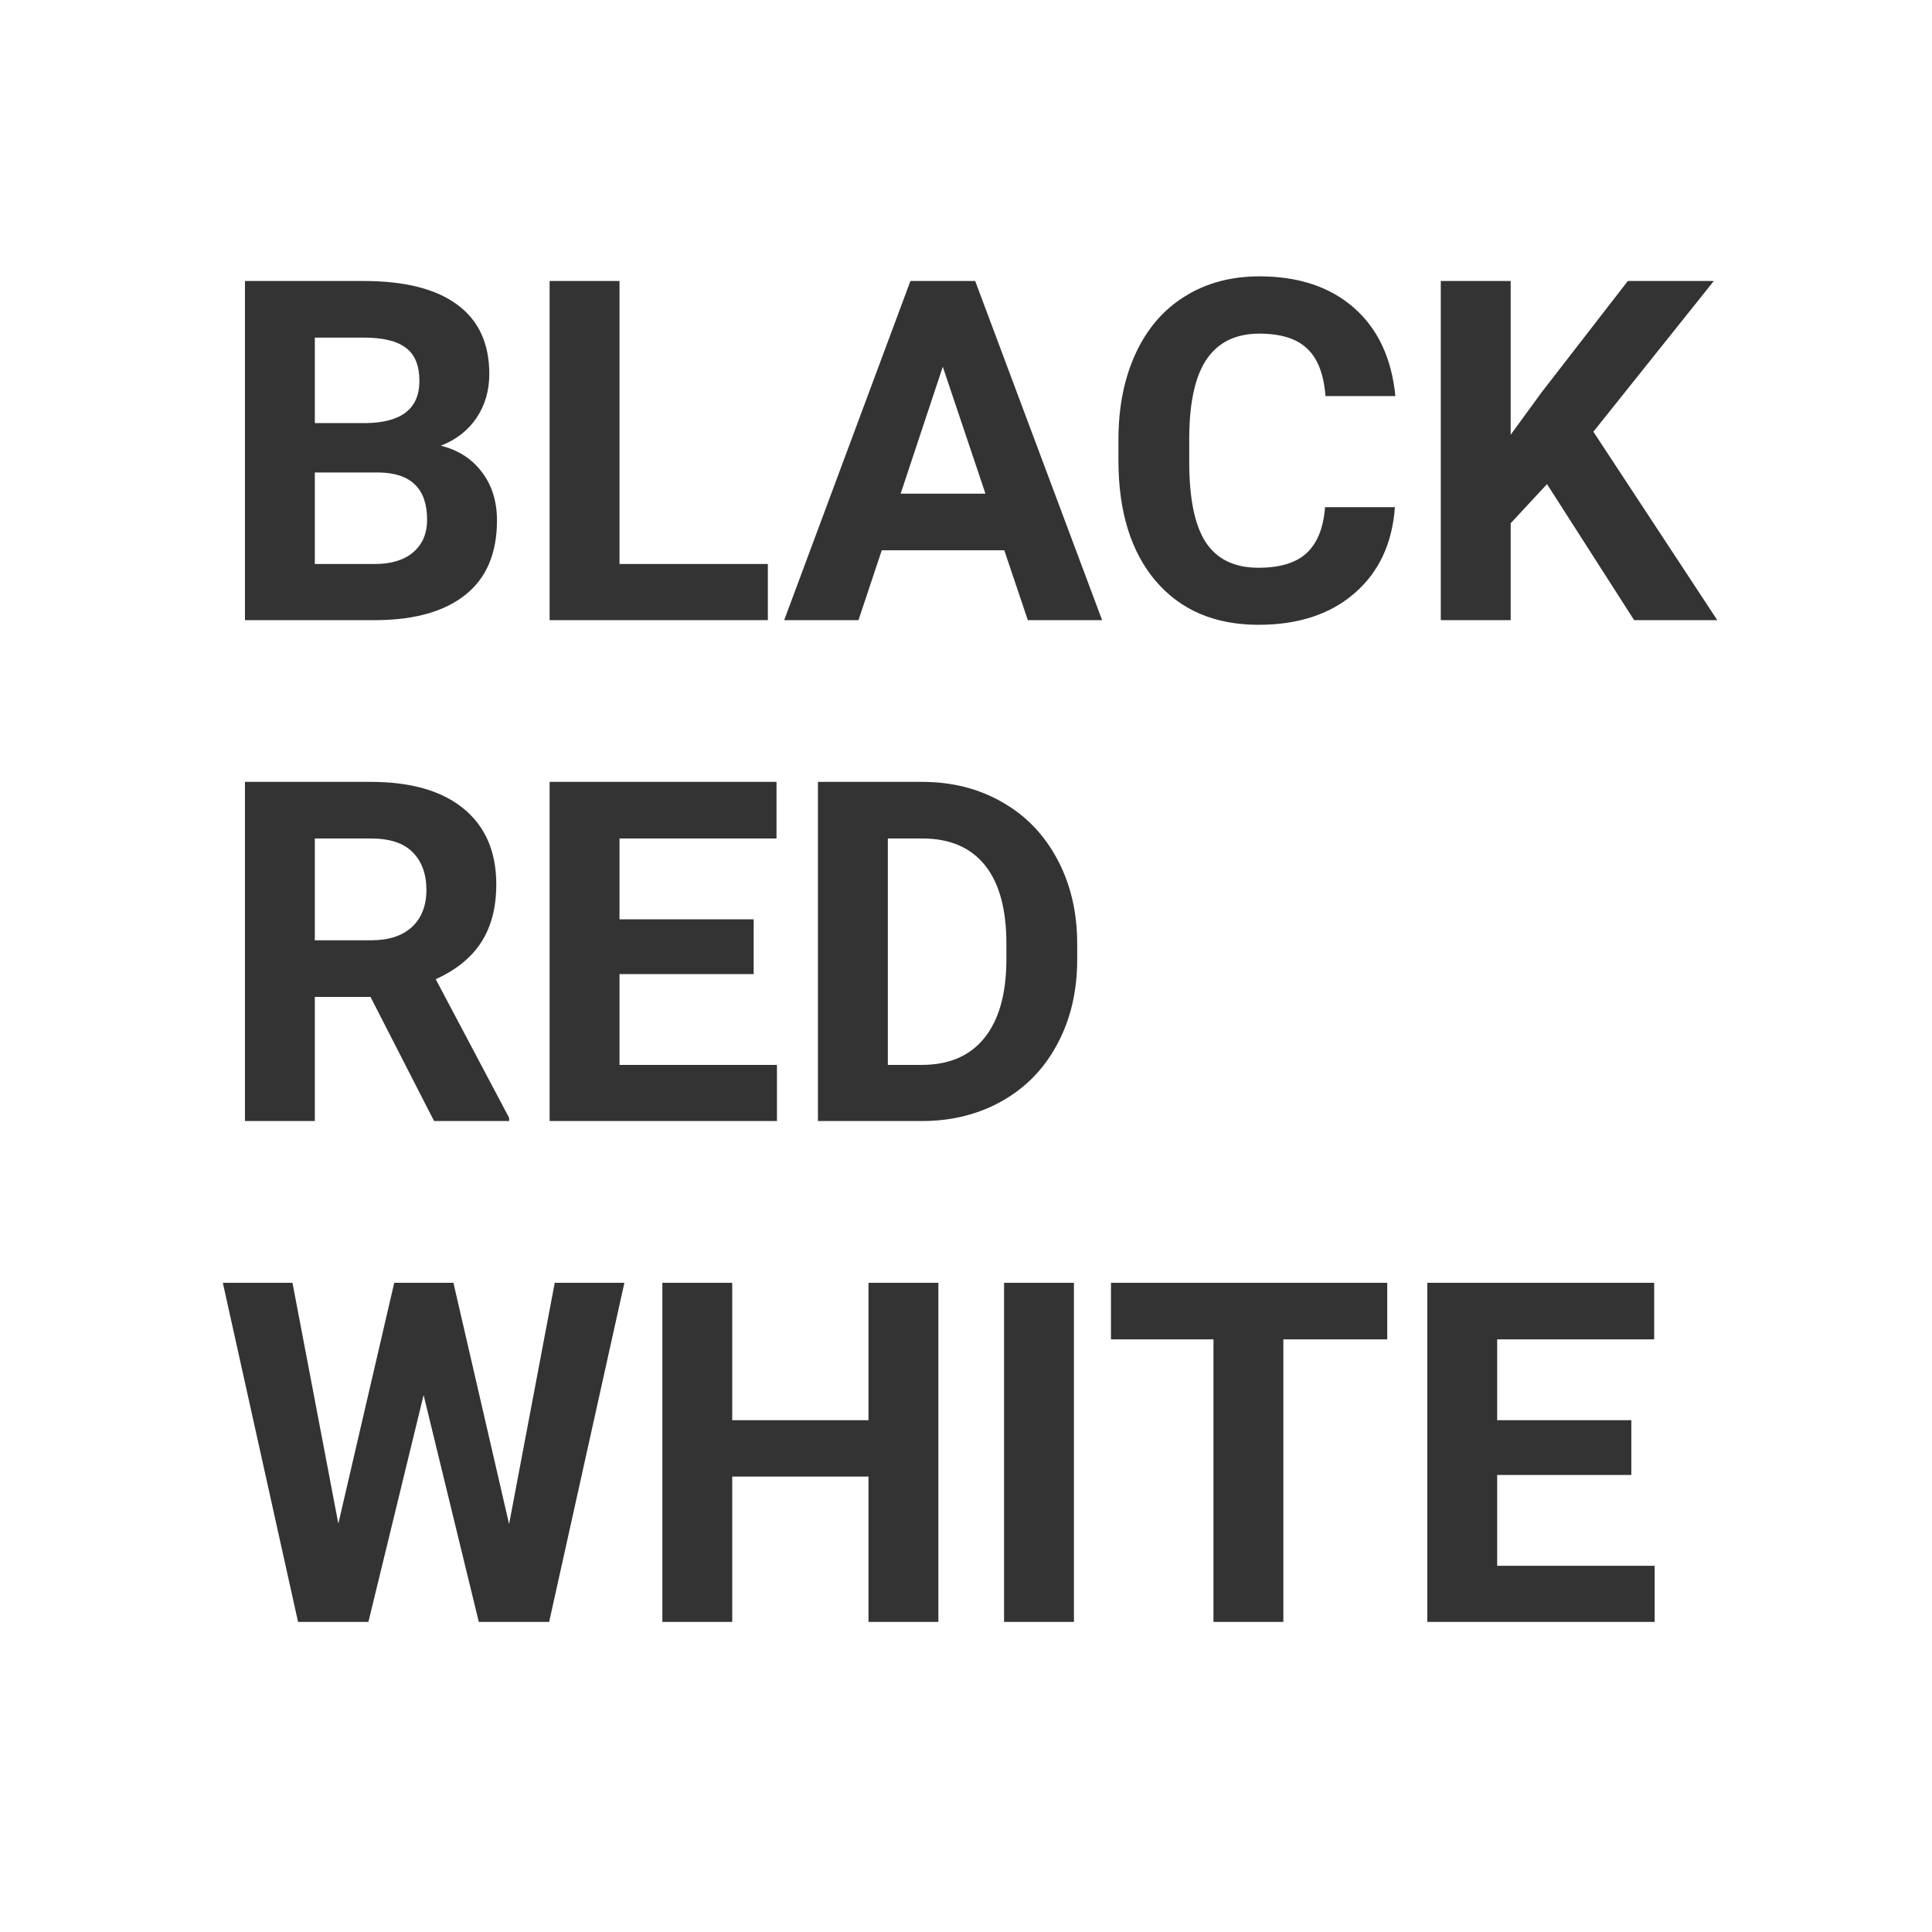 <svg width="81" height="81" viewBox="0 0 81 81" fill="none" xmlns="http://www.w3.org/2000/svg">
<rect x="0" y="0" width="81" height="81" fill="#333333" stroke="none"/>
<path fill-rule="evenodd" clip-rule="evenodd" d="M81 0H0V81H81V0ZM10.27 11.781V26H15.797C17.412 25.987 18.655 25.629 19.527 24.926C20.4 24.223 20.836 23.188 20.836 21.82C20.836 21.02 20.624 20.342 20.201 19.789C19.785 19.236 19.212 18.868 18.482 18.686C19.12 18.438 19.619 18.051 19.977 17.523C20.335 16.99 20.514 16.374 20.514 15.678C20.514 14.402 20.068 13.435 19.176 12.777C18.284 12.113 16.975 11.781 15.25 11.781H10.27ZM13.199 23.646V19.809H15.885C17.232 19.828 17.906 20.489 17.906 21.791C17.906 22.37 17.711 22.826 17.32 23.158C16.936 23.484 16.399 23.646 15.709 23.646H13.199ZM15.367 17.738H13.199V14.154H15.25C16.057 14.154 16.646 14.297 17.018 14.584C17.395 14.864 17.584 15.326 17.584 15.971C17.584 17.123 16.845 17.712 15.367 17.738ZM32.193 23.646H25.973V11.781H23.043V26H32.193V23.646ZM36.969 23.07H42.105L43.092 26H46.207L40.885 11.781H38.17L32.877 26H35.992L36.969 23.07ZM41.315 20.697H37.76L39.527 15.375L41.315 20.697ZM56.783 24.877C57.805 23.998 58.372 22.794 58.482 21.264H55.553C55.488 22.13 55.23 22.771 54.781 23.188C54.339 23.598 53.665 23.803 52.76 23.803C51.757 23.803 51.022 23.448 50.553 22.738C50.09 22.029 49.859 20.906 49.859 19.369V18.295C49.872 16.824 50.12 15.74 50.602 15.043C51.09 14.34 51.822 13.988 52.799 13.988C53.697 13.988 54.365 14.197 54.801 14.613C55.243 15.023 55.501 15.688 55.572 16.605H58.502C58.346 15.017 57.766 13.783 56.764 12.904C55.761 12.025 54.44 11.586 52.799 11.586C51.614 11.586 50.572 11.866 49.674 12.426C48.782 12.979 48.095 13.777 47.613 14.818C47.132 15.86 46.891 17.064 46.891 18.432V19.301C46.891 21.443 47.411 23.129 48.453 24.359C49.501 25.583 50.937 26.195 52.76 26.195C54.426 26.195 55.768 25.756 56.783 24.877ZM63.336 21.938L64.859 20.297L68.512 26H71.998L66.803 18.1L71.852 11.781H68.248L64.625 16.459L63.336 18.227V11.781H60.406V26H63.336V21.938ZM15.533 41.795H13.199V47H10.27V32.781H15.553C17.232 32.781 18.528 33.156 19.439 33.904C20.351 34.653 20.807 35.711 20.807 37.078C20.807 38.048 20.595 38.859 20.172 39.51C19.755 40.154 19.12 40.669 18.268 41.053L21.344 46.863V47H18.199L15.533 41.795ZM13.199 39.422H15.562C16.298 39.422 16.868 39.236 17.271 38.865C17.675 38.488 17.877 37.97 17.877 37.312C17.877 36.642 17.685 36.115 17.301 35.73C16.923 35.346 16.34 35.154 15.553 35.154H13.199V39.422ZM31.598 40.838H25.973V44.647H32.574V47H23.043V32.781H32.555V35.154H25.973V38.543H31.598V40.838ZM34.293 47V32.781H38.668C39.918 32.781 41.035 33.065 42.018 33.631C43.007 34.191 43.779 34.992 44.332 36.033C44.885 37.068 45.162 38.247 45.162 39.568V40.223C45.162 41.544 44.889 42.719 44.342 43.748C43.801 44.777 43.036 45.574 42.047 46.141C41.057 46.707 39.941 46.993 38.697 47H34.293ZM37.223 35.154V44.647H38.639C39.785 44.647 40.66 44.272 41.266 43.523C41.871 42.775 42.18 41.704 42.193 40.31V39.559C42.193 38.113 41.894 37.02 41.295 36.277C40.696 35.529 39.82 35.154 38.668 35.154H37.223ZM23.258 53.781L21.344 63.898L19.01 53.781H16.529L14.185 63.879L12.262 53.781H9.342L12.496 68H15.445L17.76 58.488L20.074 68H23.023L26.178 53.781H23.258ZM36.412 68H39.342V53.781H36.412V59.543H30.699V53.781H27.77V68H30.699V61.906H36.412V68ZM42.096 68H45.025V53.781H42.096V68ZM53.805 56.154H58.16V53.781H46.578V56.154H50.875V68H53.805V56.154ZM62.77 61.838H68.394V59.543H62.77V56.154H69.352V53.781H59.84V68H69.371V65.647H62.77V61.838Z" fill="white"/>
</svg>
